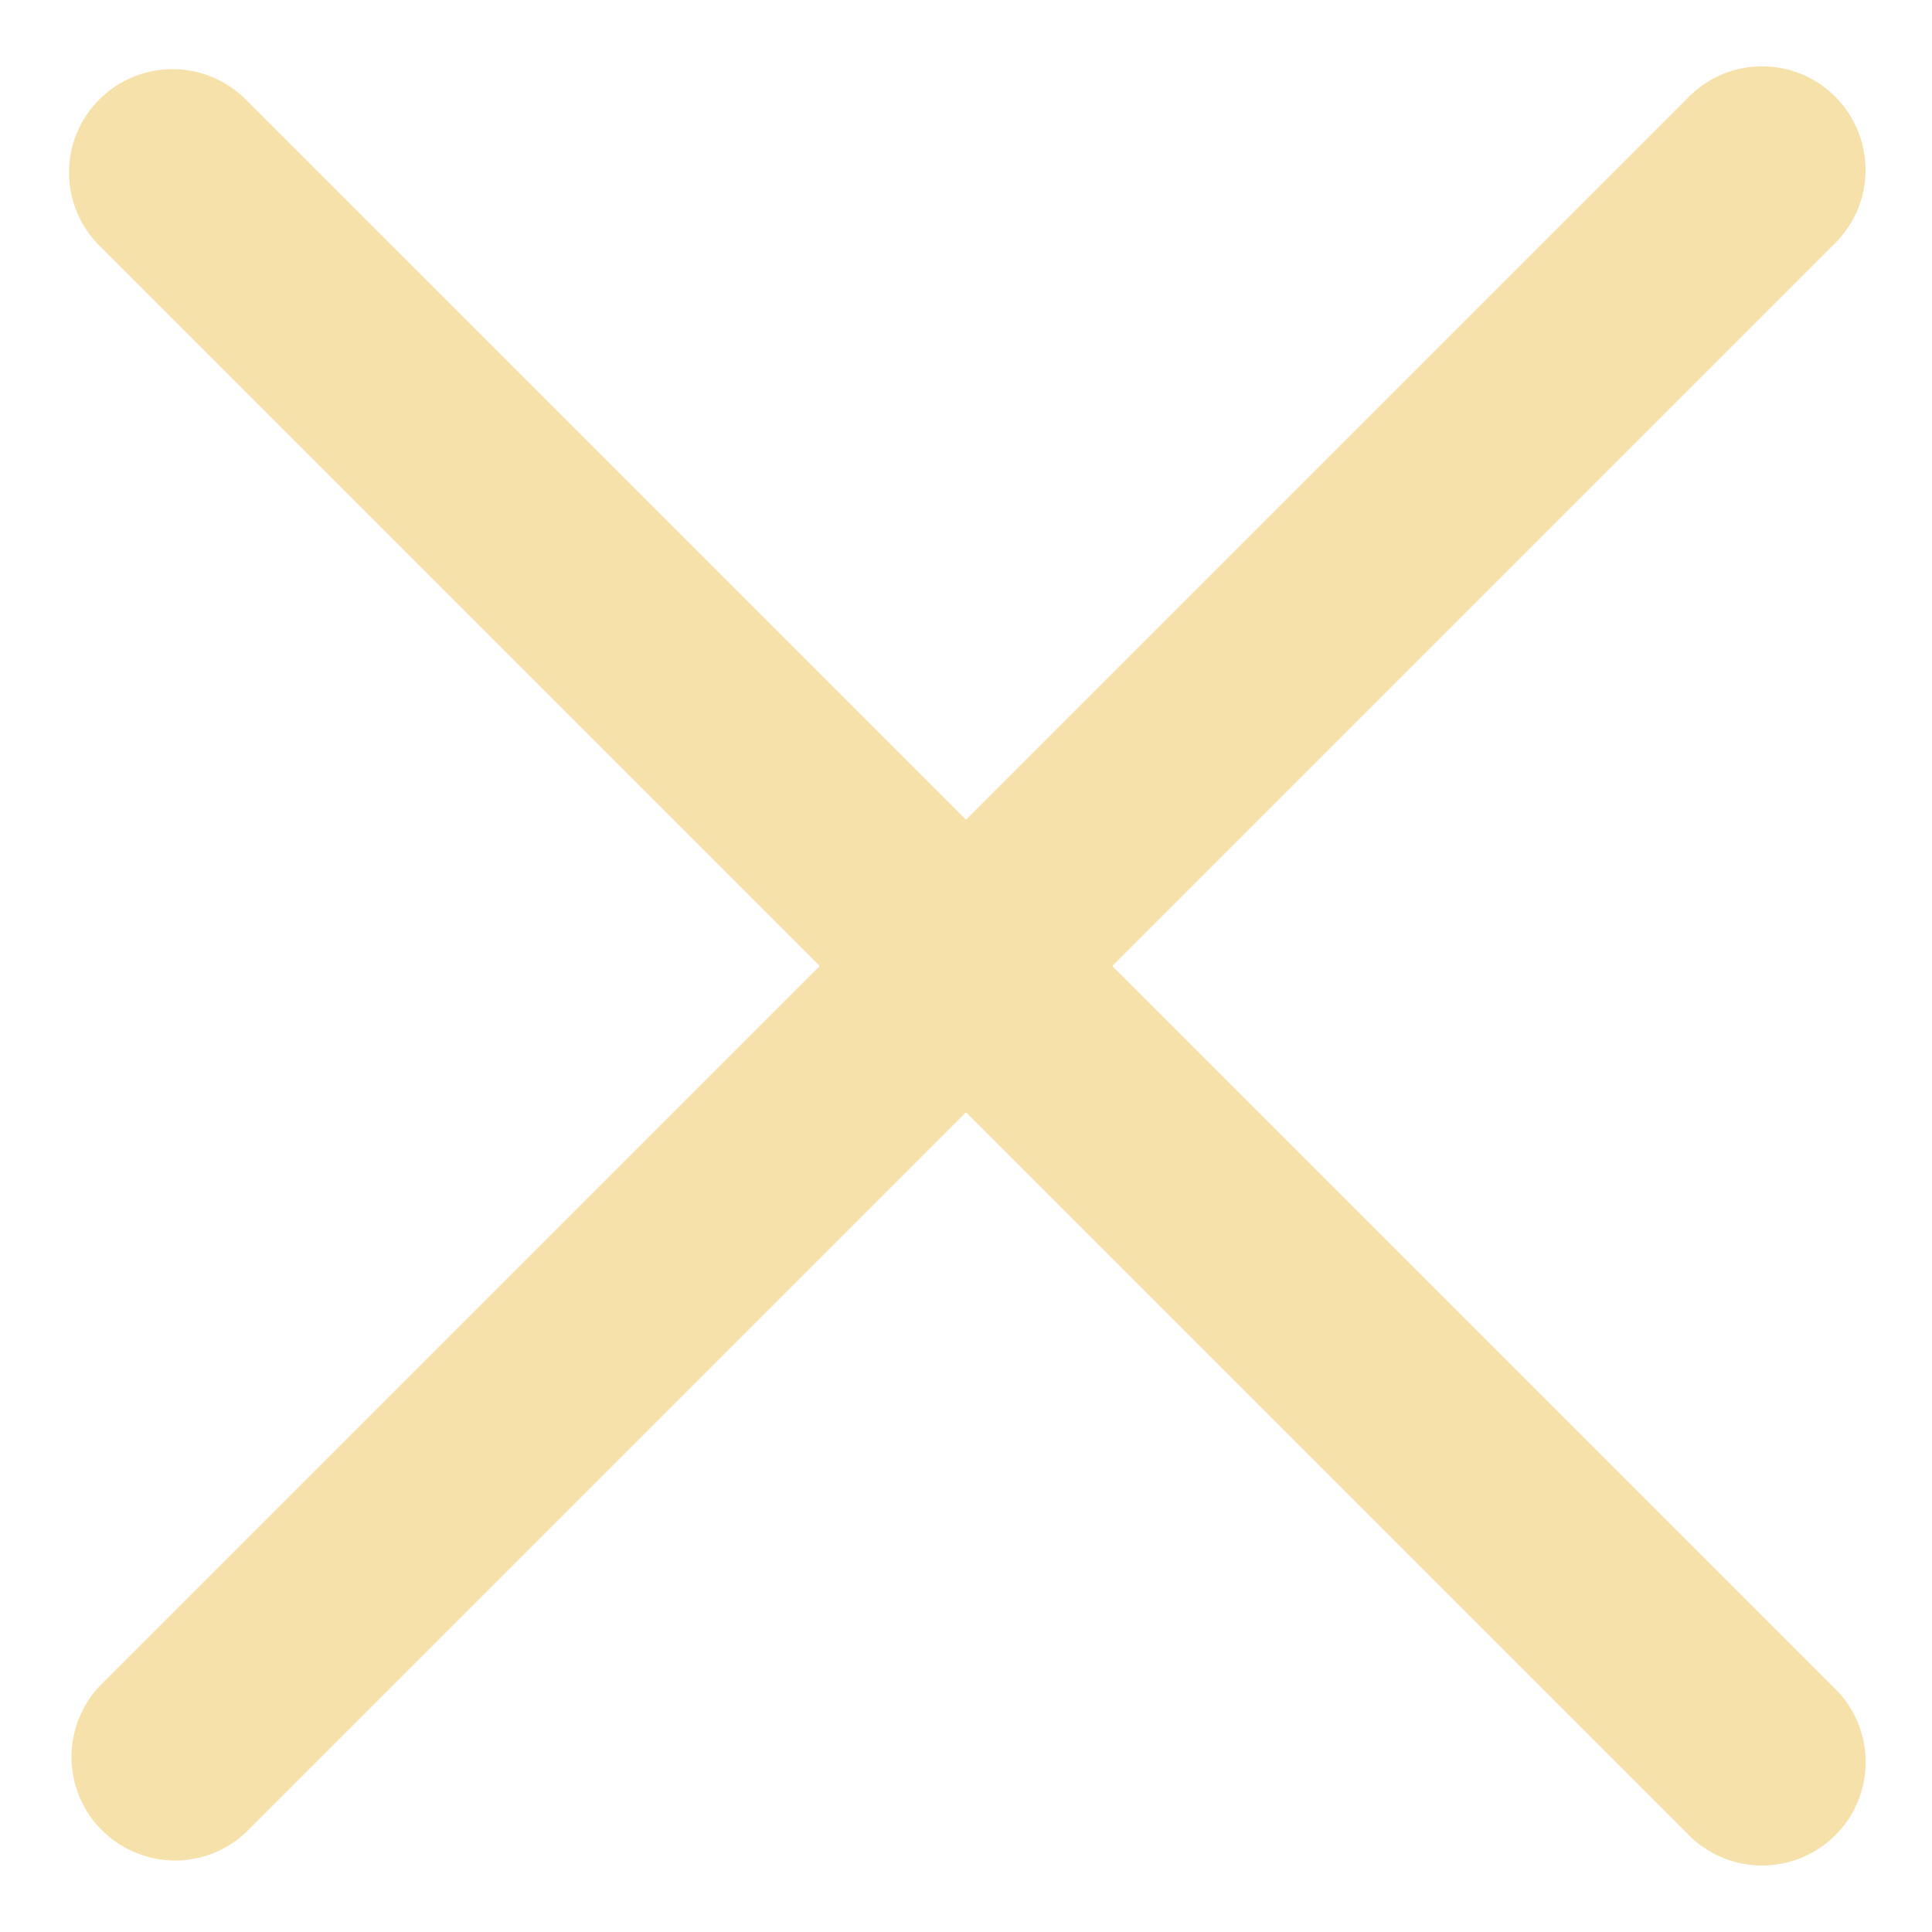 <svg width="14" height="14" viewBox="0 0 14 14" fill="none" xmlns="http://www.w3.org/2000/svg">
<path d="M0.72 0.72C0.86 0.58 1.051 0.501 1.25 0.501C1.449 0.501 1.639 0.58 1.78 0.72L7 5.94L12.22 0.72C12.312 0.621 12.428 0.549 12.557 0.511C12.687 0.473 12.824 0.471 12.954 0.504C13.085 0.537 13.204 0.605 13.299 0.701C13.394 0.796 13.462 0.915 13.495 1.046C13.528 1.176 13.526 1.313 13.488 1.443C13.45 1.572 13.378 1.688 13.28 1.78L8.06 7L13.28 12.22C13.379 12.312 13.451 12.428 13.489 12.558C13.527 12.687 13.529 12.824 13.496 12.954C13.463 13.085 13.395 13.204 13.299 13.299C13.204 13.394 13.084 13.462 12.954 13.495C12.823 13.528 12.687 13.526 12.557 13.488C12.428 13.45 12.312 13.378 12.22 13.28L7 8.06L1.78 13.28C1.638 13.413 1.45 13.485 1.255 13.482C1.061 13.478 0.875 13.399 0.738 13.262C0.6 13.125 0.522 12.939 0.518 12.745C0.515 12.55 0.587 12.362 0.72 12.22L5.94 7L0.72 1.78C0.579 1.639 0.5 1.449 0.5 1.25C0.5 1.051 0.579 0.861 0.72 0.72Z" fill="#F7E1AB"/>
</svg>
